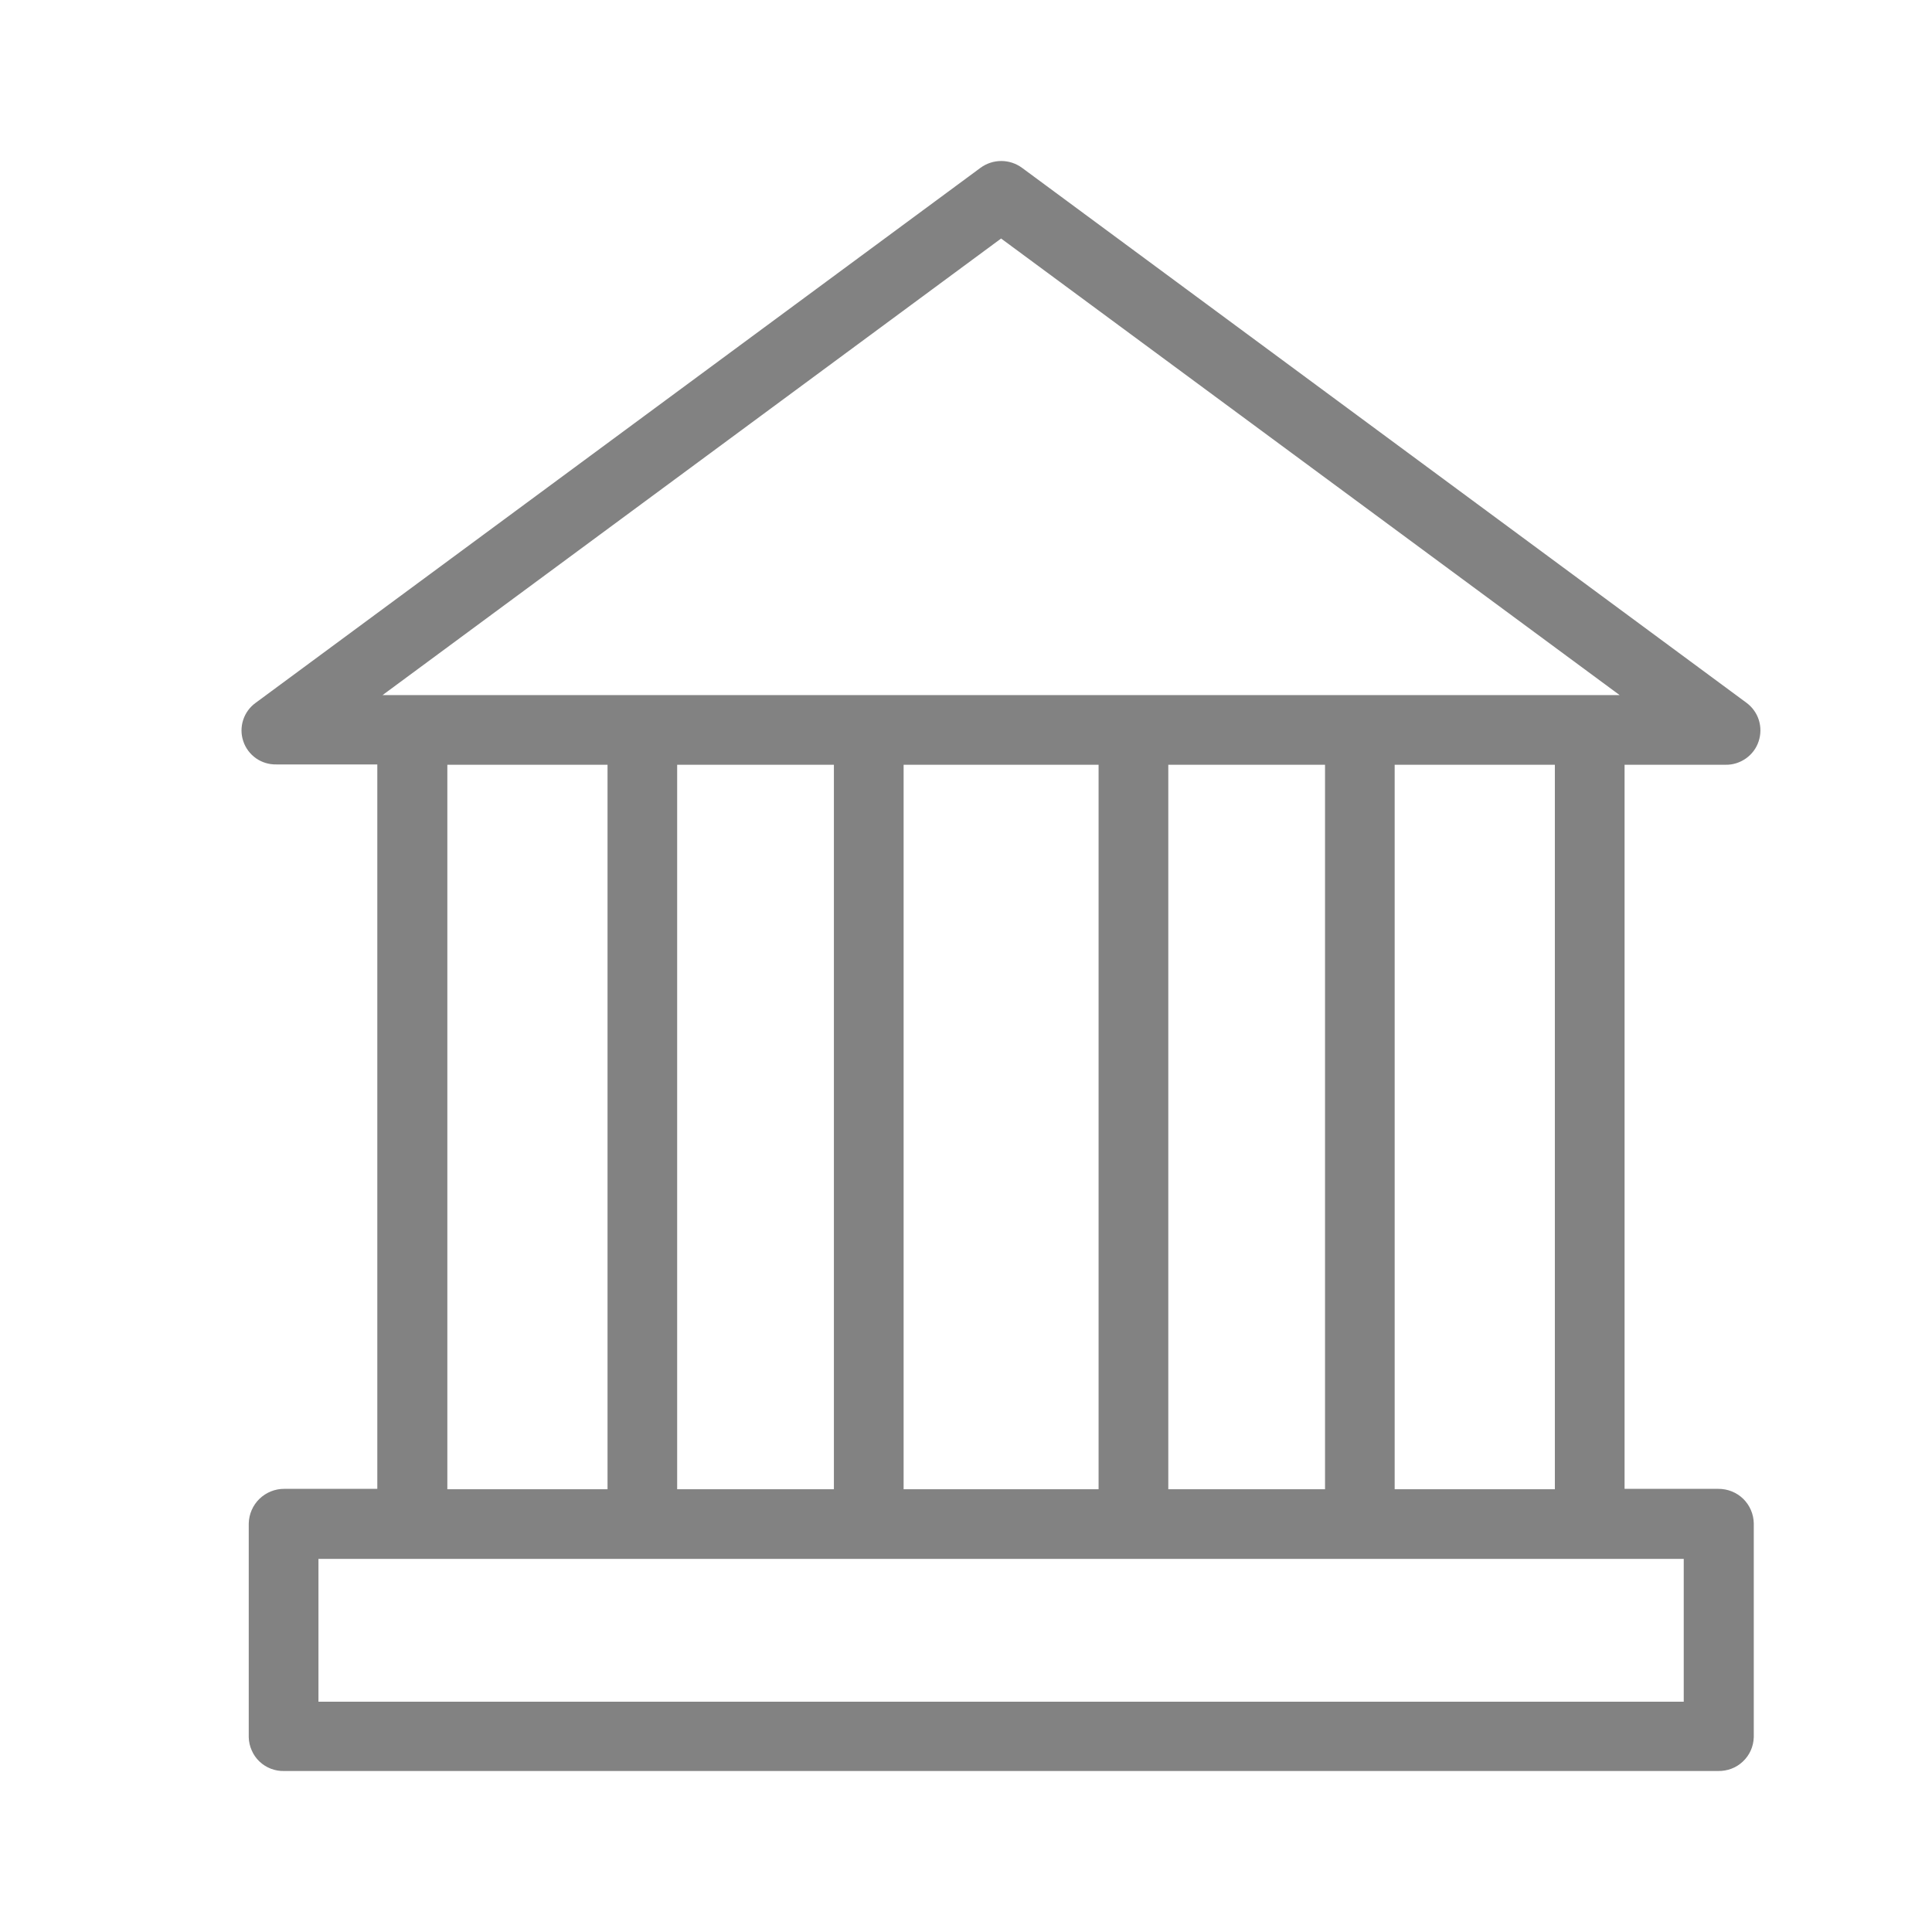 <svg width="24" height="24" viewBox="0 0 24 24" fill="none" xmlns="http://www.w3.org/2000/svg">
<path d="M21.695 8.73L12.695 2.084C12.621 2.03 12.531 2 12.438 2C12.345 2 12.255 2.03 12.181 2.084L3.177 8.73C3.103 8.783 3.049 8.857 3.021 8.943C2.993 9.029 2.993 9.122 3.022 9.207C3.05 9.293 3.106 9.367 3.179 9.419C3.253 9.471 3.342 9.498 3.432 9.496H4.687V18.495H3.532C3.417 18.494 3.306 18.539 3.223 18.619C3.141 18.699 3.093 18.808 3.09 18.924V21.58C3.091 21.637 3.104 21.693 3.127 21.744C3.149 21.796 3.182 21.843 3.223 21.882C3.264 21.921 3.313 21.952 3.366 21.972C3.419 21.992 3.475 22.002 3.532 22H21.344C21.401 22.001 21.457 21.991 21.51 21.971C21.563 21.951 21.611 21.92 21.652 21.881C21.693 21.842 21.726 21.796 21.749 21.744C21.772 21.692 21.784 21.637 21.786 21.58V18.924C21.784 18.808 21.736 18.698 21.654 18.618C21.571 18.538 21.46 18.494 21.344 18.495H20.181V9.5H21.435C21.526 9.502 21.614 9.474 21.688 9.422C21.762 9.37 21.818 9.296 21.846 9.21C21.875 9.124 21.876 9.032 21.849 8.945C21.822 8.859 21.768 8.784 21.695 8.73ZM12.436 2.963L20.12 8.635H4.752L12.436 2.963ZM14.513 18.5V9.5H16.46V18.5H14.513ZM10.359 9.5V18.5H8.412V9.5H10.359ZM11.225 9.5H13.647V18.5H11.225V9.5ZM5.557 9.5H7.547V18.5H5.557V9.5ZM20.916 21.139H3.956V19.365H20.916V21.139ZM19.315 18.5H17.325V9.5H19.315V18.5Z" fill="#828282"/>
</svg>
